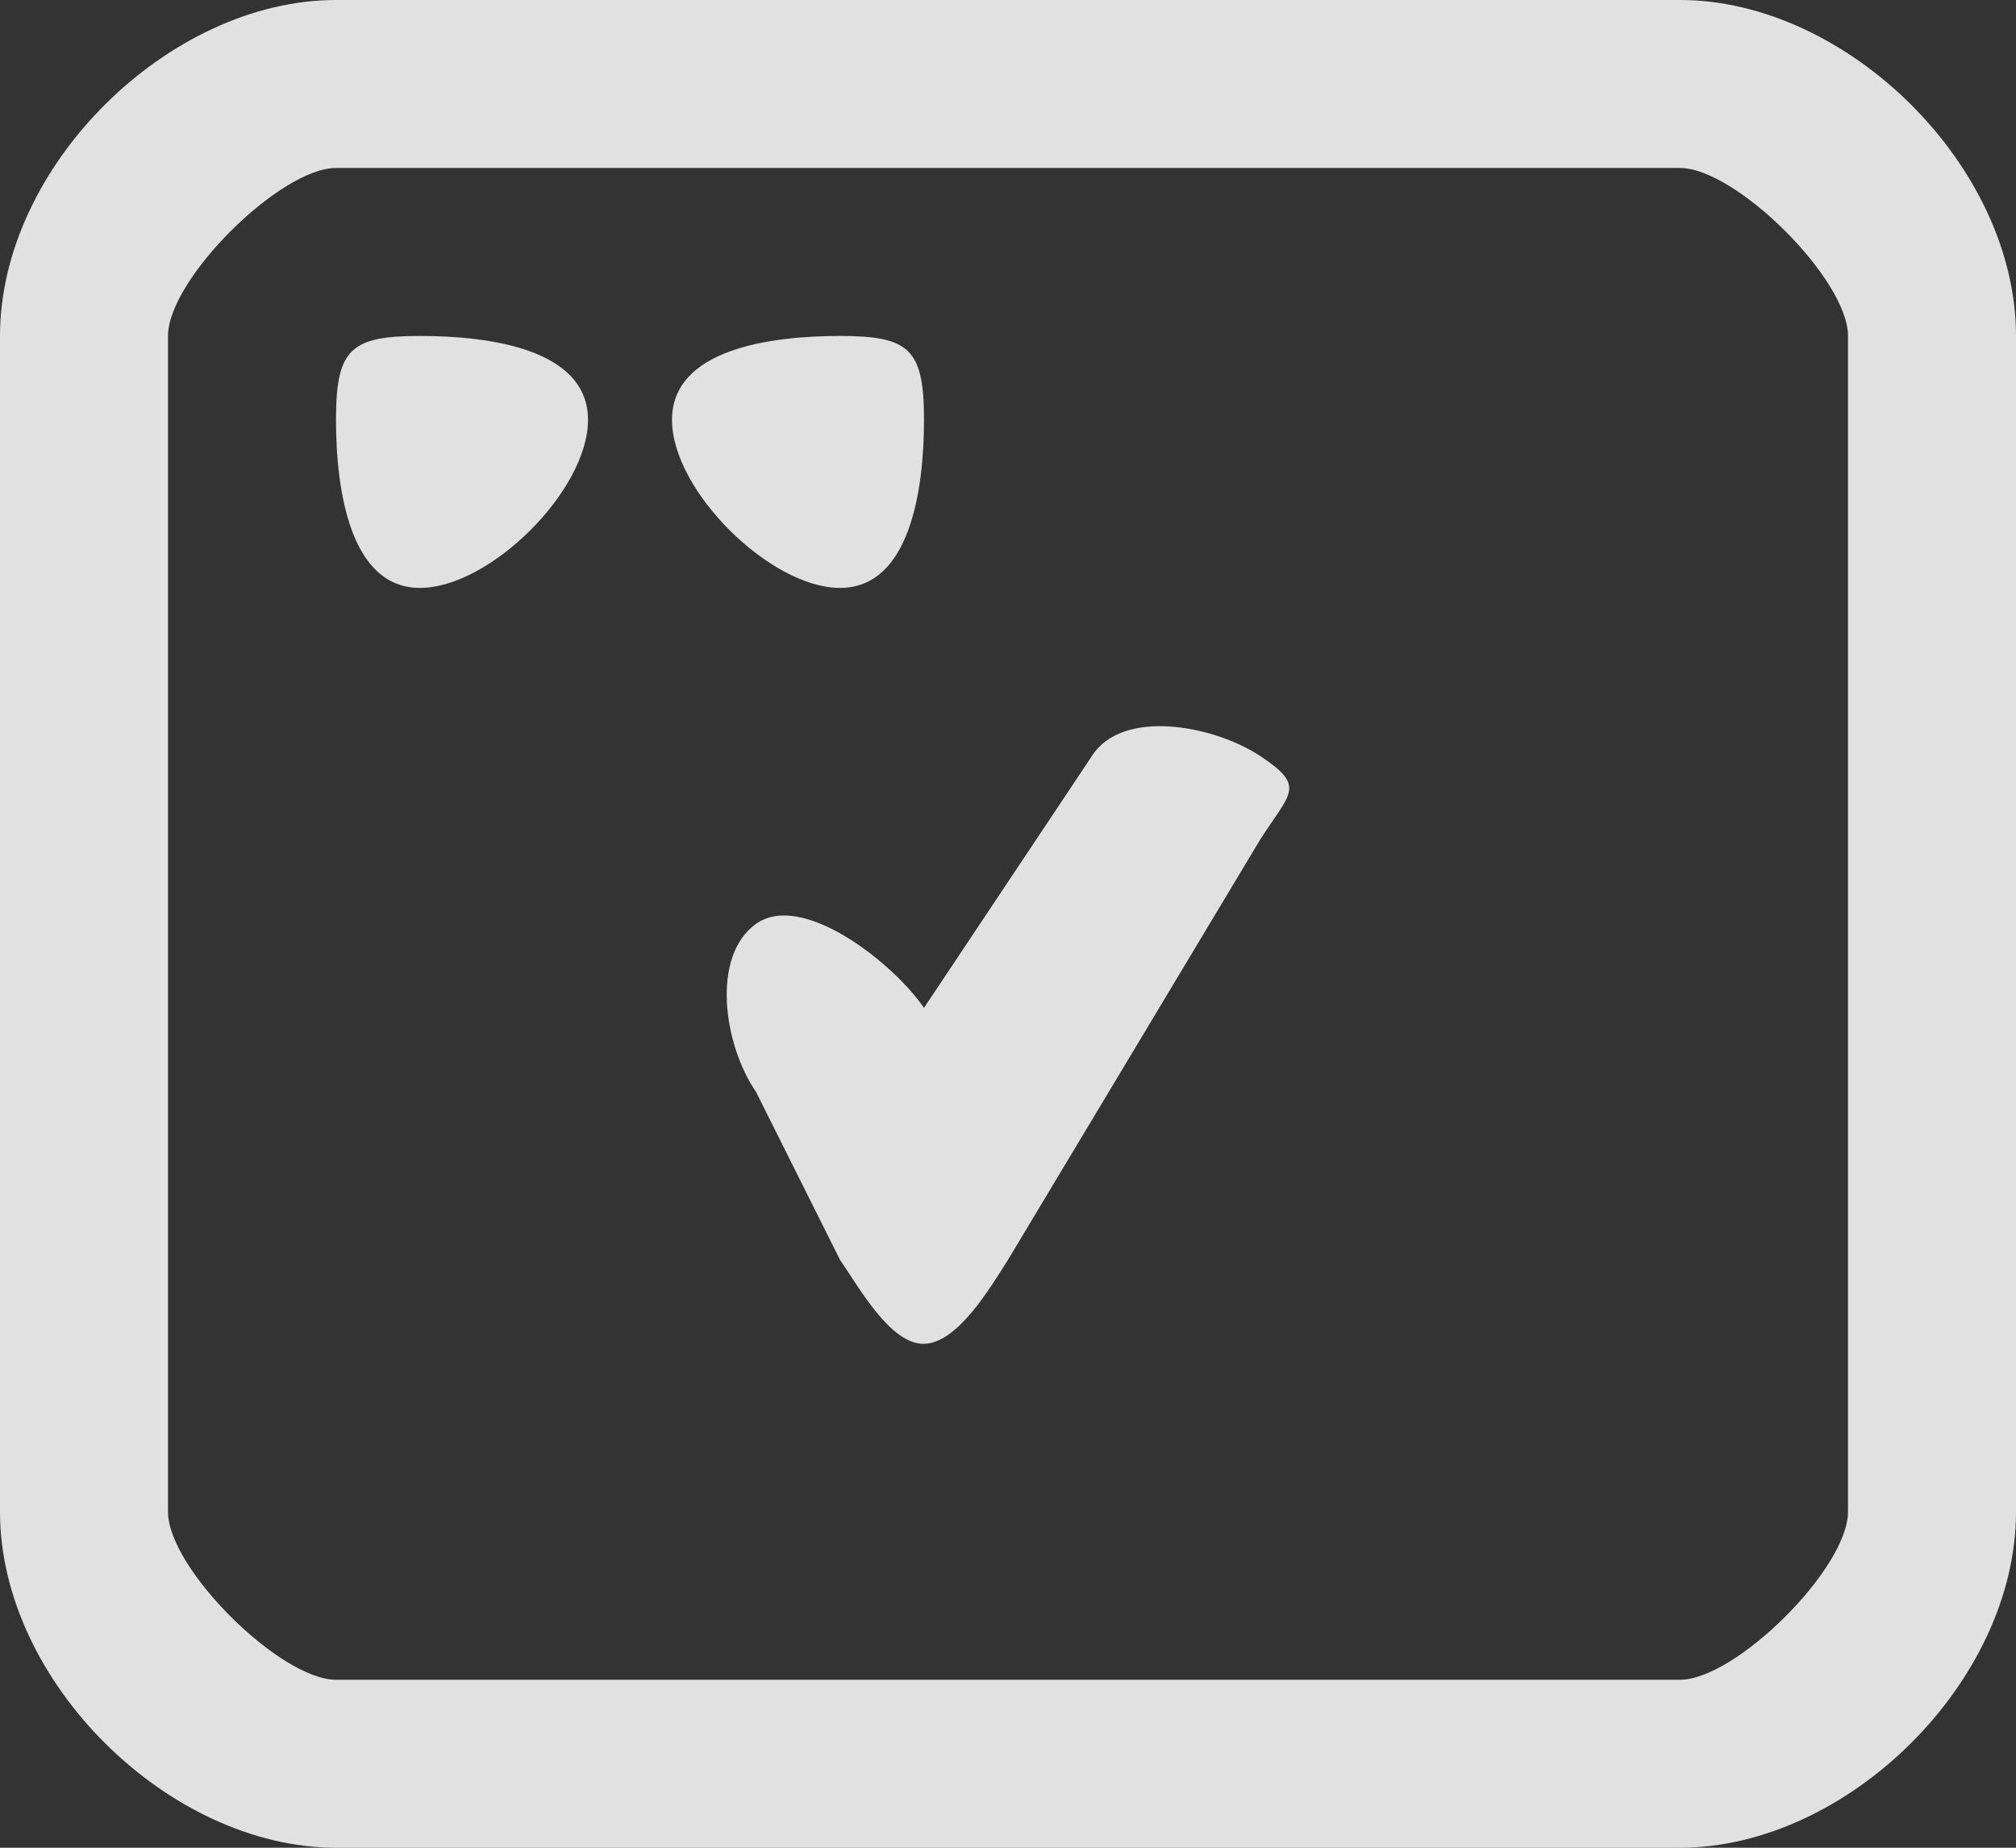 <svg width="24" height="22" viewBox="0 0 24 22" fill="none" xmlns="http://www.w3.org/2000/svg">
<rect x="0" y="0" width="24" height="22" fill="#333333" stroke="none"/>
<path fill-rule="evenodd" clip-rule="evenodd" d="M20 22C21.988 22 24 20.025 24 18V4C24 1.975 21.988 0 20 0H12H7H4C2.012 3.84539e-06 0 1.975 0 4V7V11V18C0 20.025 2.012 22 4 22H20ZM20 2C20.663 2 22 3.325 22 4V18C22 18.675 20.663 20 20 20H4C3.337 20 2 18.675 2 18V11V7V4C2 3.325 3.337 2 4 2H7H12H20ZM5 4C4.172 4 4 4.156 4 5C4 5.844 4.172 7 5 7C5.828 7 7 5.844 7 5C7 4.156 5.828 4 5 4ZM8 5C8 4.156 9.172 4 10 4C10.828 4 11 4.156 11 5C11 5.844 10.828 7 10 7C9.172 7 8 5.844 8 5ZM15 10C15.361 9.434 15.556 9.367 15 9C14.444 8.633 13.361 8.434 13 9L11 12V12C10.619 11.448 9.542 10.611 9 11C8.458 11.389 8.619 12.448 9 13L10 15C10.229 15.332 10.601 16.008 11 16C11.399 15.992 11.783 15.341 12 15L15 10Z" fill="white" fill-opacity="0.85"/>
</svg>
